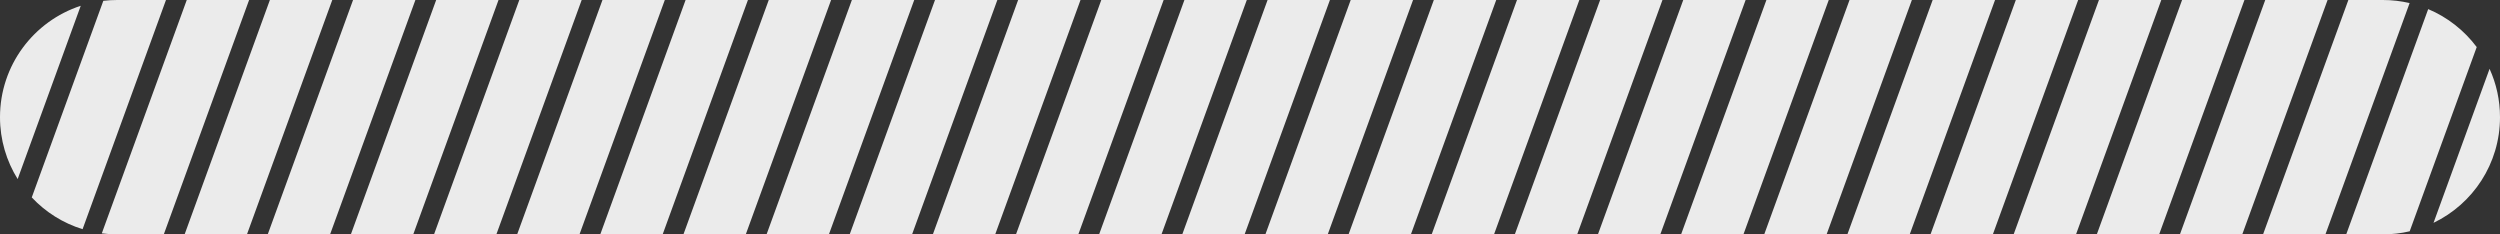 <?xml version="1.0" encoding="UTF-8" standalone="no"?><svg width='64' height='6' viewBox='0 0 64 6' fill='none' xmlns='http://www.w3.org/2000/svg'>
<rect x="0" y="0" width="64" height="6" fill="#333333" stroke="none"/>
<path fill-rule='evenodd' clip-rule='evenodd' d='M62.162 0.233C62.658 0.442 63.086 0.78 63.404 1.205L61.688 5.921C61.467 5.973 61.237 6 61 6H60.063L62.162 0.233ZM64 3C64 4.192 63.305 5.221 62.298 5.705L63.733 1.762C63.905 2.14 64 2.559 64 3ZM61.686 0.079C61.466 0.027 61.236 0 61 0H60.118L57.934 6H59.531L61.686 0.079ZM57.99 0H59.586L57.402 6H55.806L57.99 0ZM57.458 0H55.861L53.678 6H55.274L57.458 0ZM53.733 0H55.329L53.146 6H51.549L53.733 0ZM53.201 0H51.605L49.421 6H51.017L53.201 0ZM49.476 0H51.073L48.889 6H47.293L49.476 0ZM48.944 0H47.348L45.164 6H46.761L48.944 0ZM45.22 0H46.816L44.632 6H43.036L45.22 0ZM44.688 0H43.091L40.907 6H42.504L44.688 0ZM40.963 0H42.559L40.376 6H38.779L40.963 0ZM40.431 0H38.835L36.651 6H38.247L40.431 0ZM36.706 0H38.303L36.119 6H34.523L36.706 0ZM36.174 0H34.578L32.394 6H33.99L36.174 0ZM32.45 0H34.046L31.862 6H30.266L32.45 0ZM31.918 0H30.321L28.137 6H29.734L31.918 0ZM28.193 0H29.789L27.605 6H26.009L28.193 0ZM27.661 0H26.064L23.881 6H25.477L27.661 0ZM23.936 0H25.532L23.349 6H21.752L23.936 0ZM23.404 0H21.808L19.624 6H21.22L23.404 0ZM19.68 0H21.276L19.092 6H17.496L19.68 0ZM19.147 0H17.551L15.367 6H16.964L19.147 0ZM15.423 0H17.019L14.835 6H13.239L15.423 0ZM14.891 0H13.294L11.111 6H12.707L14.891 0ZM11.166 0H12.762L10.579 6H8.982L11.166 0ZM10.634 0H9.038L6.854 6H8.45L10.634 0ZM6.909 0H8.506L6.322 6H4.726L6.909 0ZM6.377 0H4.781L2.606 5.974C2.735 5.991 2.867 6 3 6H4.193L6.377 0ZM3 0H4.249L2.114 5.867C1.611 5.712 1.165 5.428 0.813 5.054L2.645 0.021C2.761 0.007 2.88 0 3 0ZM2.067 0.148C0.867 0.54 0 1.669 0 3C0 3.582 0.166 4.125 0.452 4.584L2.067 0.148Z' fill='#EBEBEB'/>
</svg>
